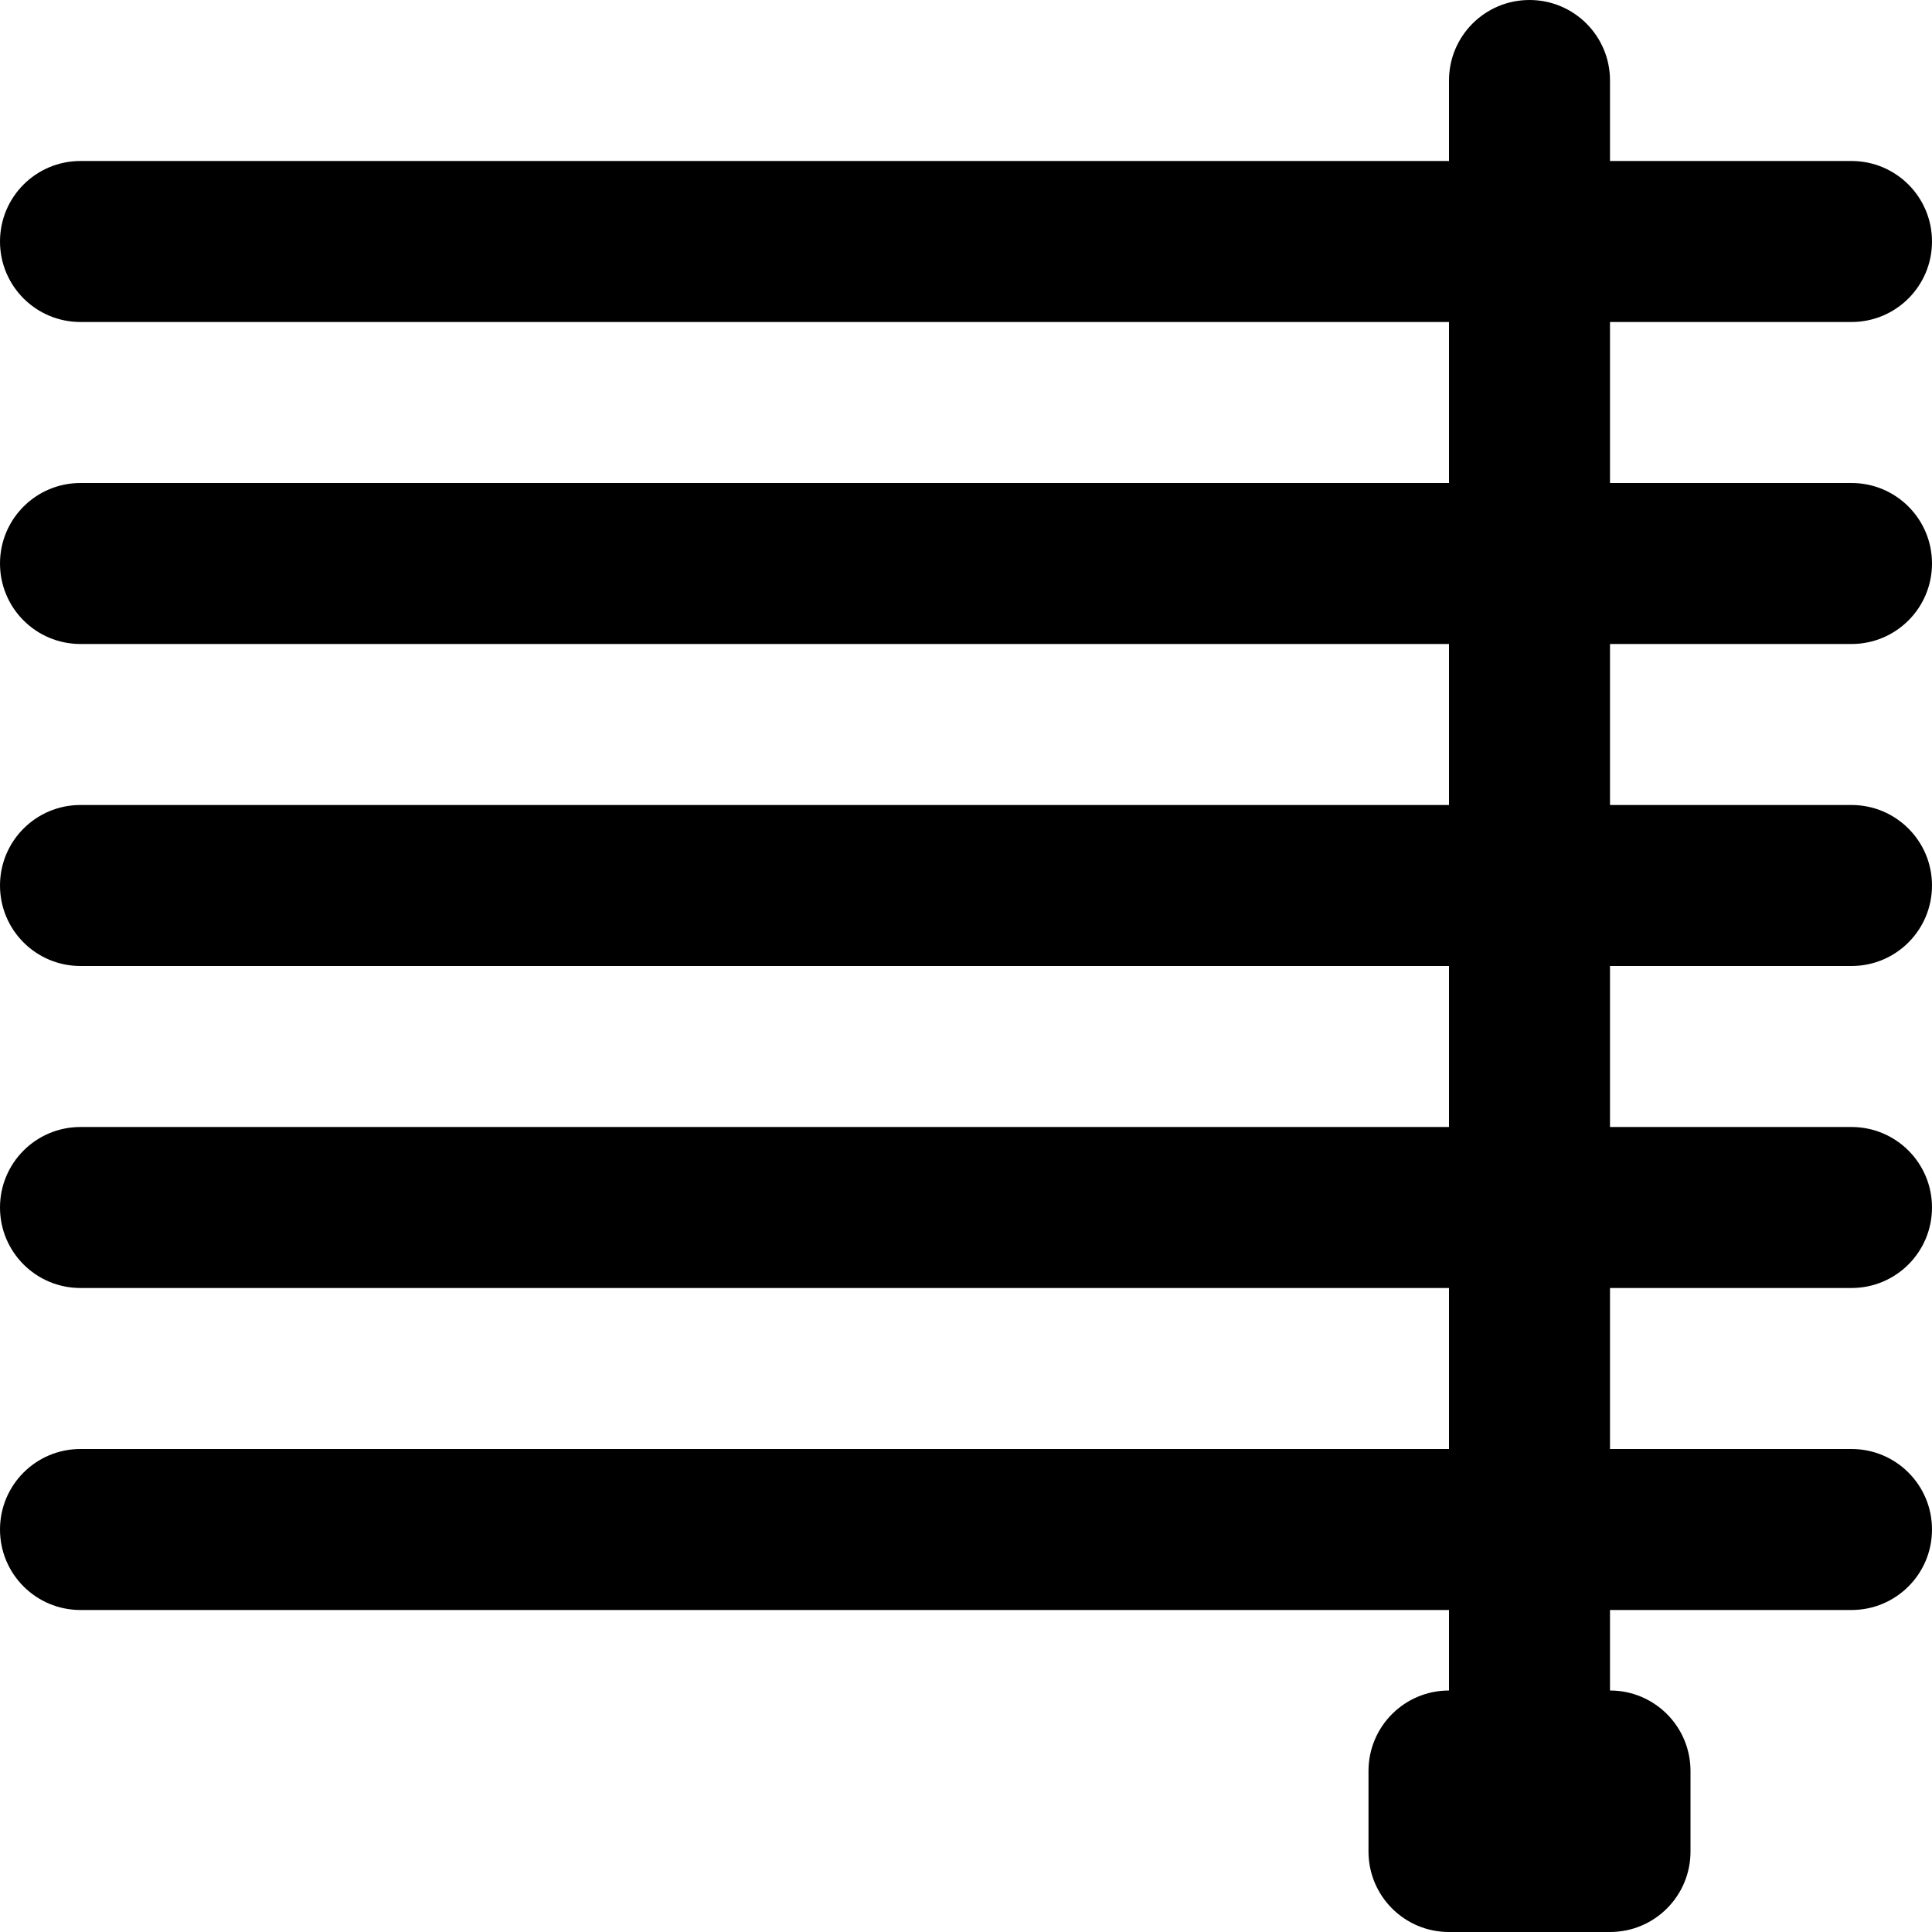 <svg viewBox="0 0 24 24" fill="currentColor"><path d="M23 8c.553 0 1-.447 1-1s-.447-1-1-1h-3V4h3c.553 0 1-.447 1-1s-.447-1-1-1h-3V1c0-.553-.447-1-1-1s-1 .447-1 1v1H1c-.553 0-1 .447-1 1s.447 1 1 1h17v2H1c-.553 0-1 .447-1 1s.447 1 1 1h17v2H1c-.553 0-1 .447-1 1s.447 1 1 1h17v2H1c-.553 0-1 .447-1 1s.447 1 1 1h17v2H1c-.553 0-1 .447-1 1s.447 1 1 1h17v1c-.553 0-1 .447-1 1v1c0 .553.447 1 1 1h2c.553 0 1-.447 1-1v-1c0-.553-.447-1-1-1v-1h3c.553 0 1-.447 1-1s-.447-1-1-1h-3v-2h3c.553 0 1-.447 1-1s-.447-1-1-1h-3v-2h3c.553 0 1-.447 1-1s-.447-1-1-1h-3V8h3z"/></svg>